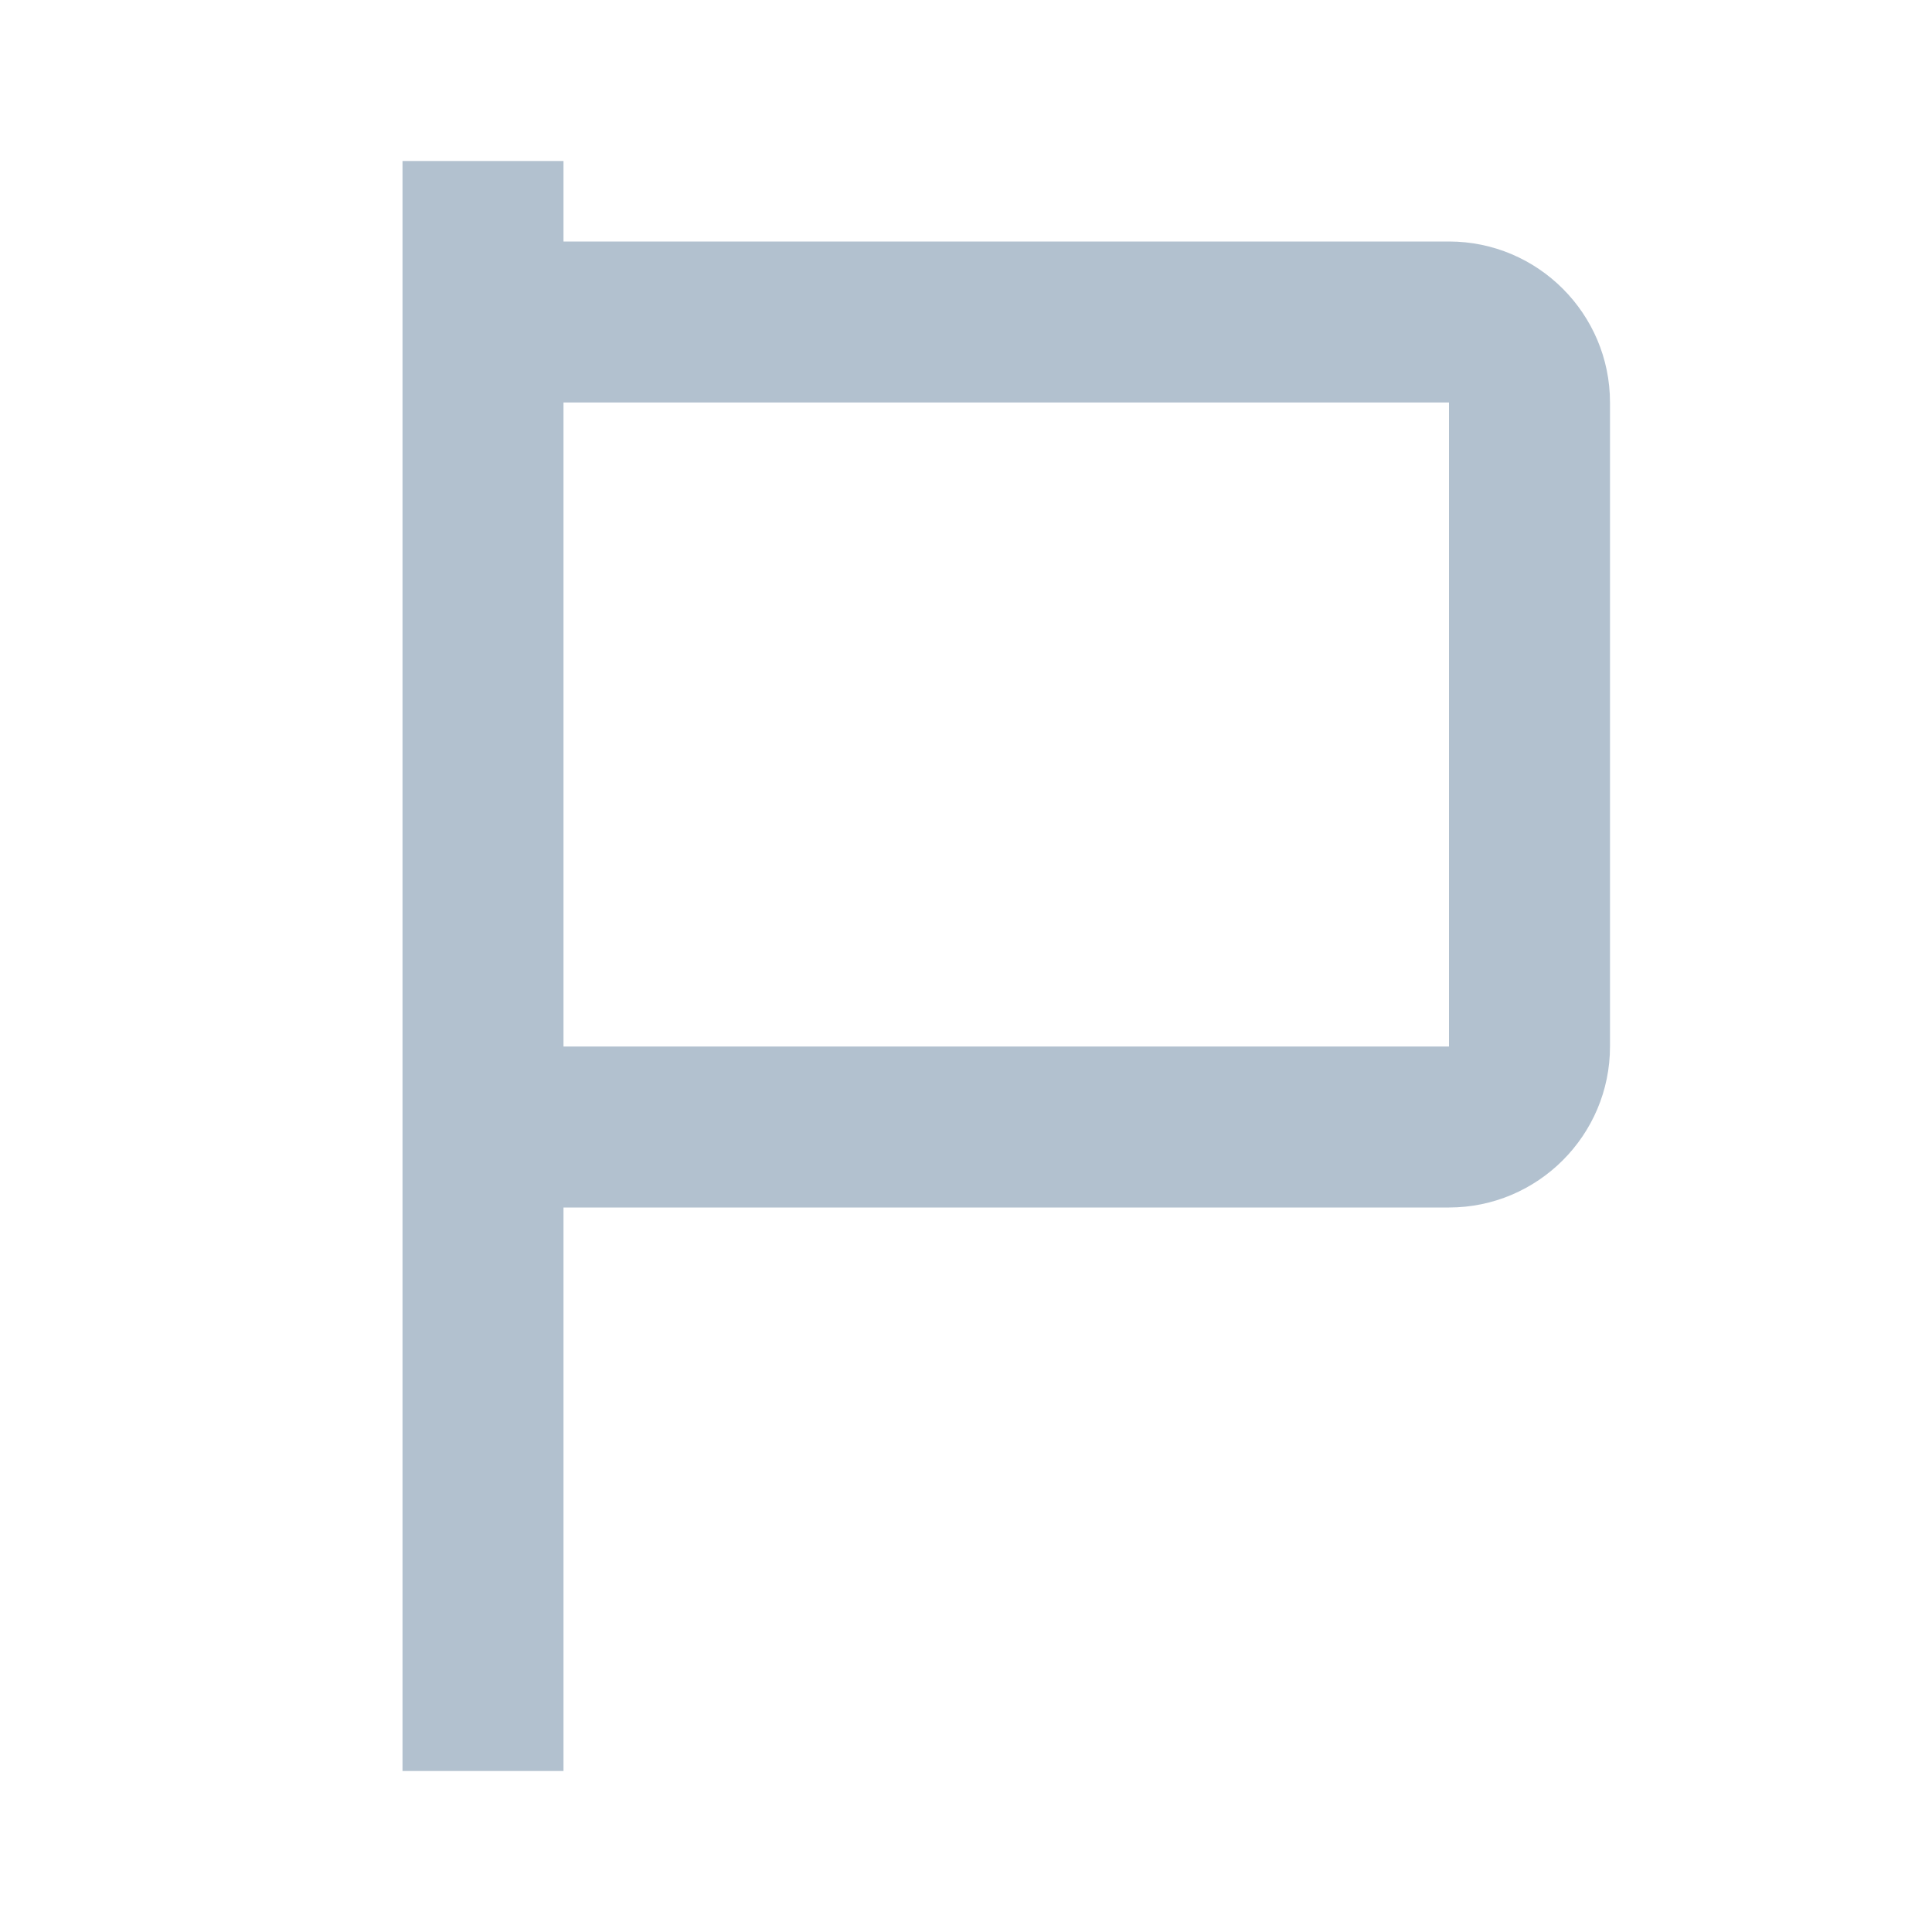 <svg width="18" height="18" viewBox="0 0 18 18" fill="none" xmlns="http://www.w3.org/2000/svg">
<path fill-rule="evenodd" clip-rule="evenodd" d="M5.25 11.25H13.5C14.327 11.25 15 10.577 15 9.75V3.75C15 2.923 14.327 2.25 13.5 2.25H5.25V1.5H3.75V16.5H5.25V11.25ZM13.5 3.75V9.75H5.25V3.75H13.5Z" fill="#B2C1CF"/>
</svg>
